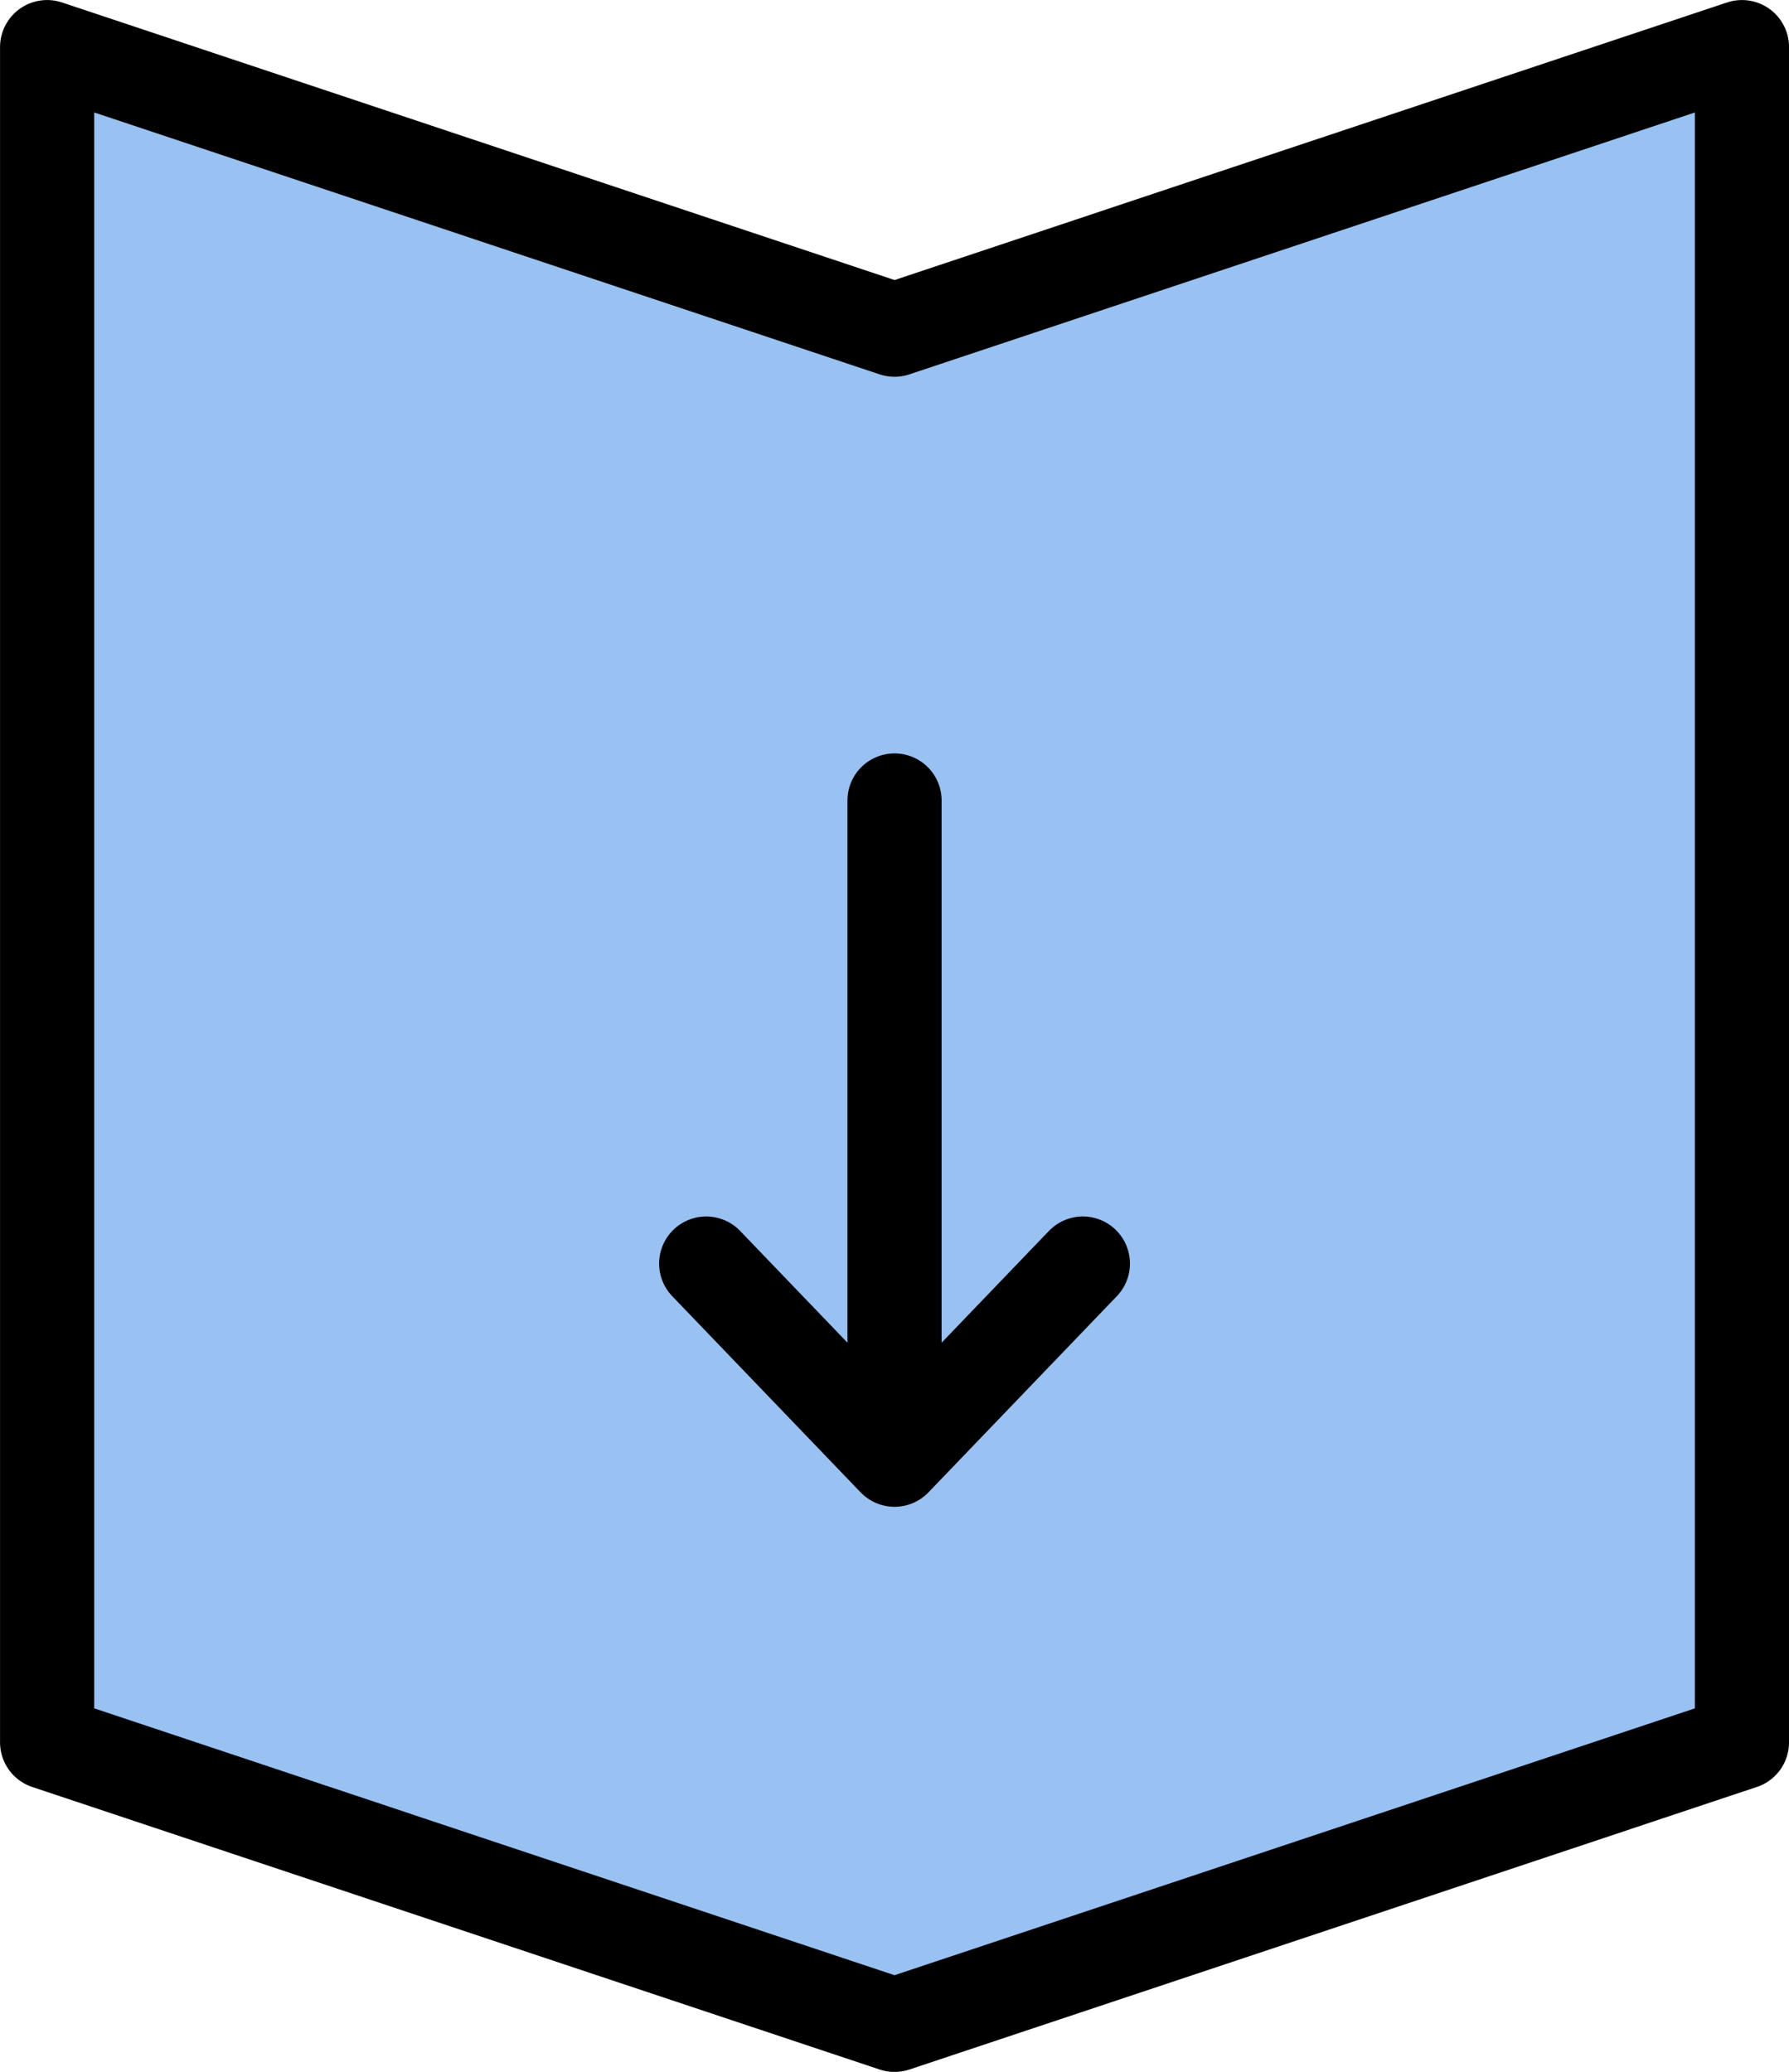 <?xml version="1.0" encoding="UTF-8" standalone="no"?>
<svg
   xmlns:dc="http://purl.org/dc/elements/1.1/"
   xmlns:cc="http://creativecommons.org/ns#"
   xmlns:rdf="http://www.w3.org/1999/02/22-rdf-syntax-ns#"
   xmlns:svg="http://www.w3.org/2000/svg"
   xmlns="http://www.w3.org/2000/svg"
   xmlns:sodipodi="http://sodipodi.sourceforge.net/DTD/sodipodi-0.dtd"
   xmlns:inkscape="http://www.inkscape.org/namespaces/inkscape"
   width="25.135mm"
   height="29.104mm"
   viewBox="0 0 25.135 29.104"
   version="1.1"
   id="svg8"
   inkscape:version="1.0.2 (e86c870879, 2021-01-15)"
   sodipodi:docname="forward.svg">
  <defs
     id="defs2">
    <inkscape:perspective
       sodipodi:type="inkscape:persp3d"
       inkscape:vp_x="-9.5681084 : 4.666678 : 0"
       inkscape:vp_y="-1.285959e-14 : 70.004339 : 0"
       inkscape:vp_z="9.5681084 : 4.6666782 : 0"
       inkscape:persp3d-origin="126.22702 : 216.261 : 1"
       id="perspective1170-3-3" />
    <inkscape:perspective
       sodipodi:type="inkscape:persp3d"
       inkscape:vp_x="-1.2226002 : -0.59630196 : 0"
       inkscape:vp_y="99.885736 : 557.86471 : 1"
       inkscape:vp_z="1.2226002 : -0.59630196 : 0"
       inkscape:persp3d-origin="100.51394 : 566.84711 : 1"
       id="perspective1170-9-1-2" />
    <inkscape:perspective
       sodipodi:type="inkscape:persp3d"
       inkscape:vp_x="-1.2226002 : -0.59630196 : 0"
       inkscape:vp_y="99.902986 : 559.91425 : 1"
       inkscape:vp_z="1.2226002 : -0.59630196 : 0"
       inkscape:persp3d-origin="100.53121 : 568.89665 : 1"
       id="perspective1170-9-1" />
  </defs>
  <sodipodi:namedview
     id="base"
     pagecolor="#ffffff"
     bordercolor="#666666"
     borderopacity="1.0"
     inkscape:pageopacity="0.0"
     inkscape:pageshadow="2"
     inkscape:zoom="3.959798"
     inkscape:cx="220.71373"
     inkscape:cy="21.708438"
     inkscape:document-units="mm"
     inkscape:current-layer="layer1"
     inkscape:document-rotation="0"
     showgrid="true"
     inkscape:snap-bbox="true"
     inkscape:object-paths="true"
     inkscape:snap-intersection-paths="true"
     inkscape:snap-grids="true"
     inkscape:snap-smooth-nodes="true"
     showguides="true"
     inkscape:guide-bbox="true"
     inkscape:snap-nodes="false"
     inkscape:snap-object-midpoints="true"
     inkscape:window-width="3142"
     inkscape:window-height="1376"
     inkscape:window-x="0"
     inkscape:window-y="27"
     inkscape:window-maximized="1"
     inkscape:snap-page="true"
     inkscape:snap-others="false"
     inkscape:bbox-paths="true"
     inkscape:bbox-nodes="true"
     fit-margin-top="0"
     fit-margin-left="0"
     fit-margin-right="0"
     fit-margin-bottom="0">
    <inkscape:grid
       type="xygrid"
       id="grid835"
       originx="6.615"
       originy="122.692" />
    <sodipodi:guide
       position="156.82,123.636"
       orientation="0,-1"
       id="guide3859" />
  </sodipodi:namedview>
  <g
     inkscape:label="Layer 1"
     inkscape:groupmode="layer"
     id="layer1"
     transform="translate(6.615,122.692)">
    <path
       id="rect833-9-41-4-7"
       style="fill:#99c1f1;stroke:#000000;stroke-width:1.323;stroke-linecap:round;stroke-linejoin:round;stroke-miterlimit:4;stroke-dasharray:none;stop-color:#000000"
       d="m -5.953,-122.03 11.906,3.969 11.906,-3.969 v 23.813 l -11.906,3.969 -11.906,-3.969 z"
       sodipodi:nodetypes="ccccccc" />
    <path
       id="path5958-3-8"
       style="font-variation-settings:normal;vector-effect:none;fill:none;fill-opacity:1;stroke:#000000;stroke-width:1.323;stroke-linecap:round;stroke-linejoin:round;stroke-miterlimit:4;stroke-dasharray:none;stroke-dashoffset:0;stroke-opacity:1;stop-color:#000000"
       d="m 3.307,-104.942 2.646,2.755 2.646,-2.755 m -2.646,-6.505 v 9.26" />
  </g>
</svg>
